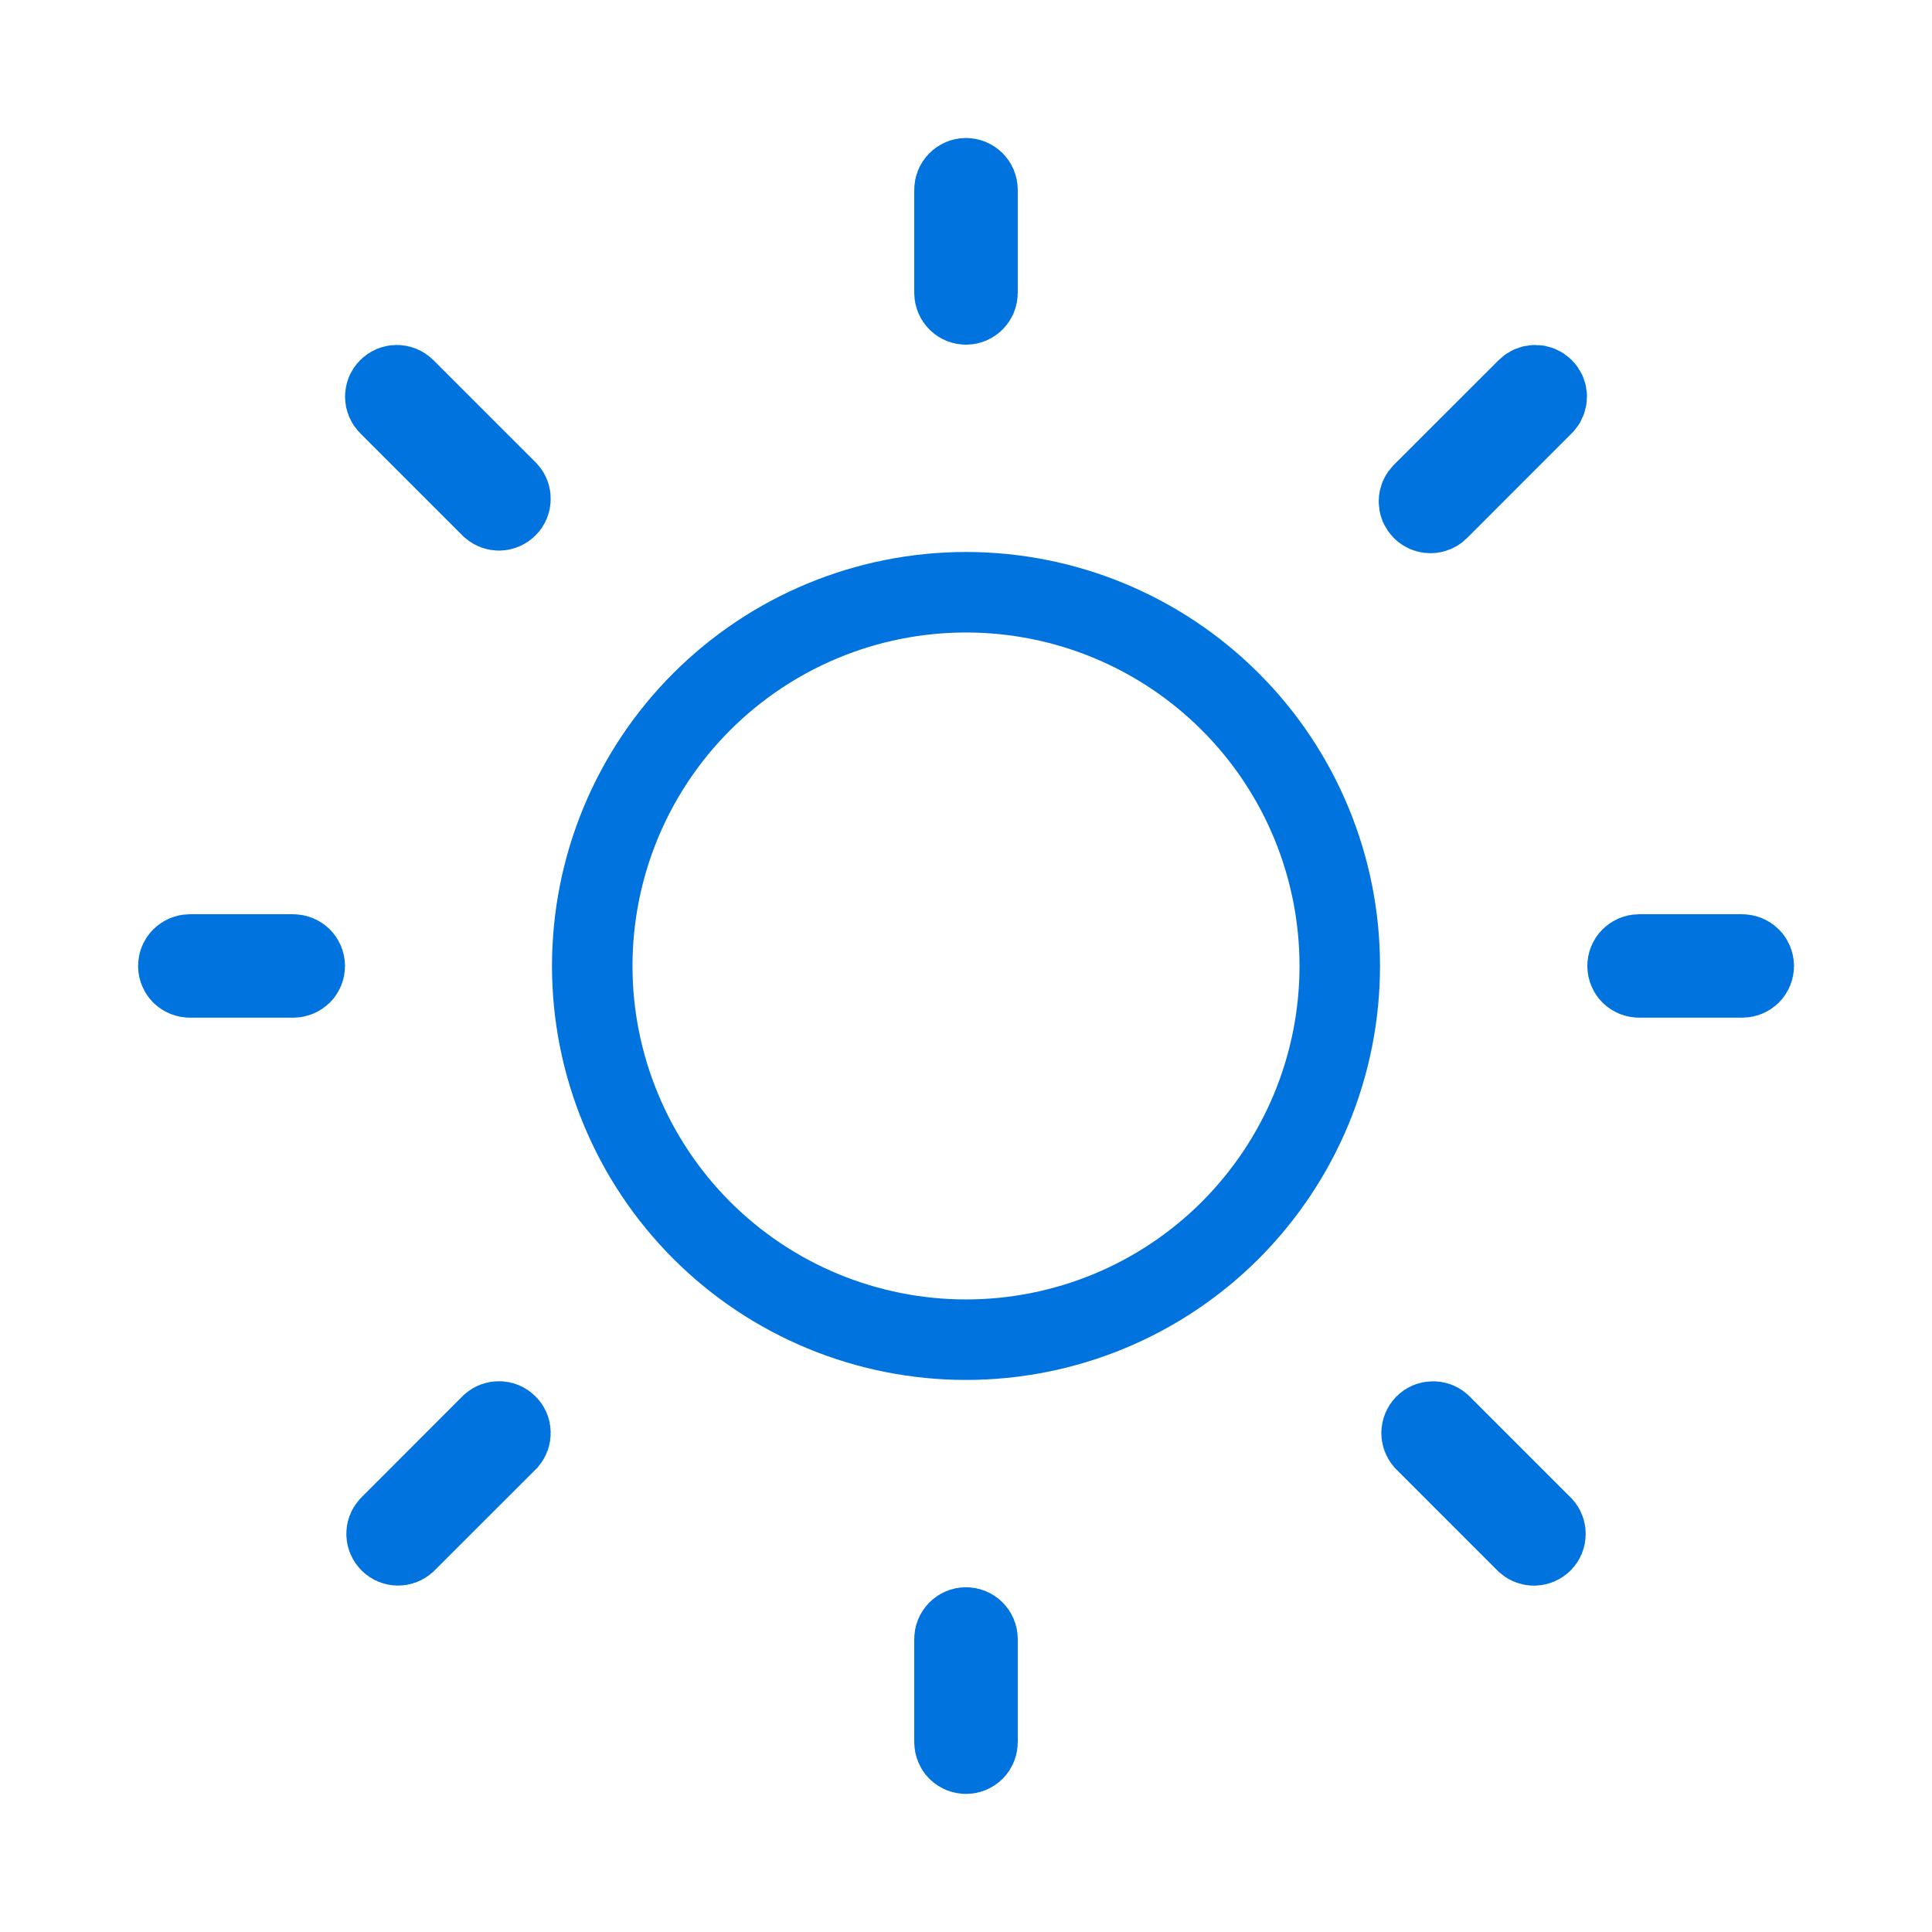 <svg width="24" height="24" viewBox="0 0 24 24" fill="none" xmlns="http://www.w3.org/2000/svg">
<path d="M17.679 6.119L17.672 6.125C17.658 6.138 17.647 6.153 17.639 6.171C17.632 6.188 17.627 6.207 17.627 6.227C17.627 6.246 17.63 6.265 17.637 6.283C17.645 6.3 17.655 6.316 17.669 6.33C17.682 6.344 17.699 6.354 17.716 6.362C17.734 6.369 17.753 6.372 17.772 6.372C17.792 6.372 17.811 6.367 17.828 6.36C17.846 6.352 17.861 6.34 17.874 6.326L17.88 6.32L17.887 6.314L19.172 5.028C19.199 5.001 19.214 4.965 19.214 4.927C19.214 4.89 19.199 4.853 19.172 4.827C19.145 4.8 19.109 4.785 19.072 4.785C19.034 4.785 18.998 4.8 18.971 4.827L17.679 6.119ZM17.679 6.119L17.685 6.112L18.971 4.827L17.679 6.119ZM12 2.214C12.038 2.214 12.074 2.229 12.101 2.256C12.128 2.283 12.143 2.319 12.143 2.357V3.639C12.143 3.677 12.128 3.713 12.101 3.74C12.074 3.767 12.038 3.782 12 3.782C11.962 3.782 11.926 3.767 11.899 3.74C11.872 3.713 11.857 3.677 11.857 3.639V2.357C11.857 2.319 11.872 2.283 11.899 2.256C11.926 2.229 11.962 2.214 12 2.214ZM16.643 12C16.643 12.609 16.523 13.213 16.29 13.776C16.056 14.34 15.714 14.851 15.283 15.283C14.852 15.714 14.34 16.056 13.777 16.289C13.214 16.522 12.61 16.642 12 16.642C11.39 16.642 10.787 16.522 10.223 16.289C9.66 16.056 9.148 15.714 8.717 15.283C8.286 14.851 7.944 14.34 7.711 13.776C7.477 13.213 7.357 12.609 7.357 12C7.357 10.768 7.846 9.587 8.717 8.717C9.588 7.846 10.769 7.357 12 7.357C13.232 7.357 14.412 7.846 15.283 8.717C16.154 9.587 16.643 10.768 16.643 12ZM21.744 12.101C21.717 12.127 21.681 12.142 21.643 12.142H20.361C20.323 12.142 20.287 12.127 20.26 12.101C20.233 12.074 20.218 12.037 20.218 12C20.218 11.962 20.233 11.925 20.26 11.899C20.287 11.872 20.323 11.857 20.361 11.857H21.643C21.681 11.857 21.717 11.872 21.744 11.899C21.771 11.925 21.786 11.962 21.786 12C21.786 12.037 21.771 12.074 21.744 12.101ZM12 20.217C12.038 20.217 12.074 20.232 12.101 20.259C12.128 20.286 12.143 20.322 12.143 20.36V21.642C12.143 21.68 12.128 21.717 12.101 21.744C12.074 21.77 12.038 21.785 12 21.785C11.962 21.785 11.926 21.77 11.899 21.744C11.872 21.717 11.857 21.68 11.857 21.642V20.36C11.857 20.322 11.872 20.286 11.899 20.259C11.926 20.232 11.962 20.217 12 20.217ZM3.744 12.101C3.717 12.127 3.681 12.142 3.643 12.142H2.358C2.32 12.142 2.284 12.127 2.257 12.101C2.23 12.074 2.215 12.037 2.215 12C2.215 11.962 2.23 11.925 2.257 11.899C2.284 11.872 2.32 11.857 2.358 11.857H3.643C3.681 11.857 3.717 11.872 3.744 11.899C3.771 11.925 3.786 11.962 3.786 12C3.786 12.037 3.771 12.074 3.744 12.101ZM4.828 4.827C4.855 4.8 4.891 4.785 4.929 4.785C4.967 4.785 5.003 4.8 5.03 4.827C5.03 4.827 5.03 4.827 5.03 4.827L6.307 6.104C6.33 6.13 6.342 6.164 6.341 6.199C6.341 6.237 6.326 6.272 6.299 6.298C6.273 6.324 6.238 6.339 6.201 6.34C6.166 6.34 6.132 6.328 6.105 6.305L4.828 5.028C4.828 5.028 4.828 5.028 4.828 5.028C4.801 5.001 4.786 4.965 4.786 4.927C4.786 4.89 4.801 4.853 4.828 4.827ZM6.307 17.894L5.038 19.162C5.011 19.185 4.977 19.198 4.942 19.197C4.905 19.196 4.87 19.181 4.844 19.155C4.818 19.129 4.803 19.094 4.802 19.057C4.801 19.021 4.814 18.988 4.837 18.961L6.105 17.692C6.132 17.669 6.166 17.657 6.201 17.658C6.238 17.658 6.273 17.673 6.299 17.7C6.326 17.726 6.341 17.761 6.341 17.798C6.342 17.833 6.33 17.867 6.307 17.894ZM19.058 19.198C19.023 19.198 18.989 19.186 18.962 19.163L17.694 17.895C17.671 17.868 17.659 17.834 17.659 17.799C17.66 17.762 17.675 17.727 17.701 17.7C17.727 17.674 17.762 17.659 17.799 17.659C17.834 17.658 17.869 17.67 17.895 17.693L19.164 18.962C19.187 18.988 19.199 19.022 19.198 19.058C19.198 19.095 19.183 19.13 19.157 19.156C19.13 19.182 19.095 19.197 19.058 19.198Z" stroke="#0073DE"/>
</svg>
